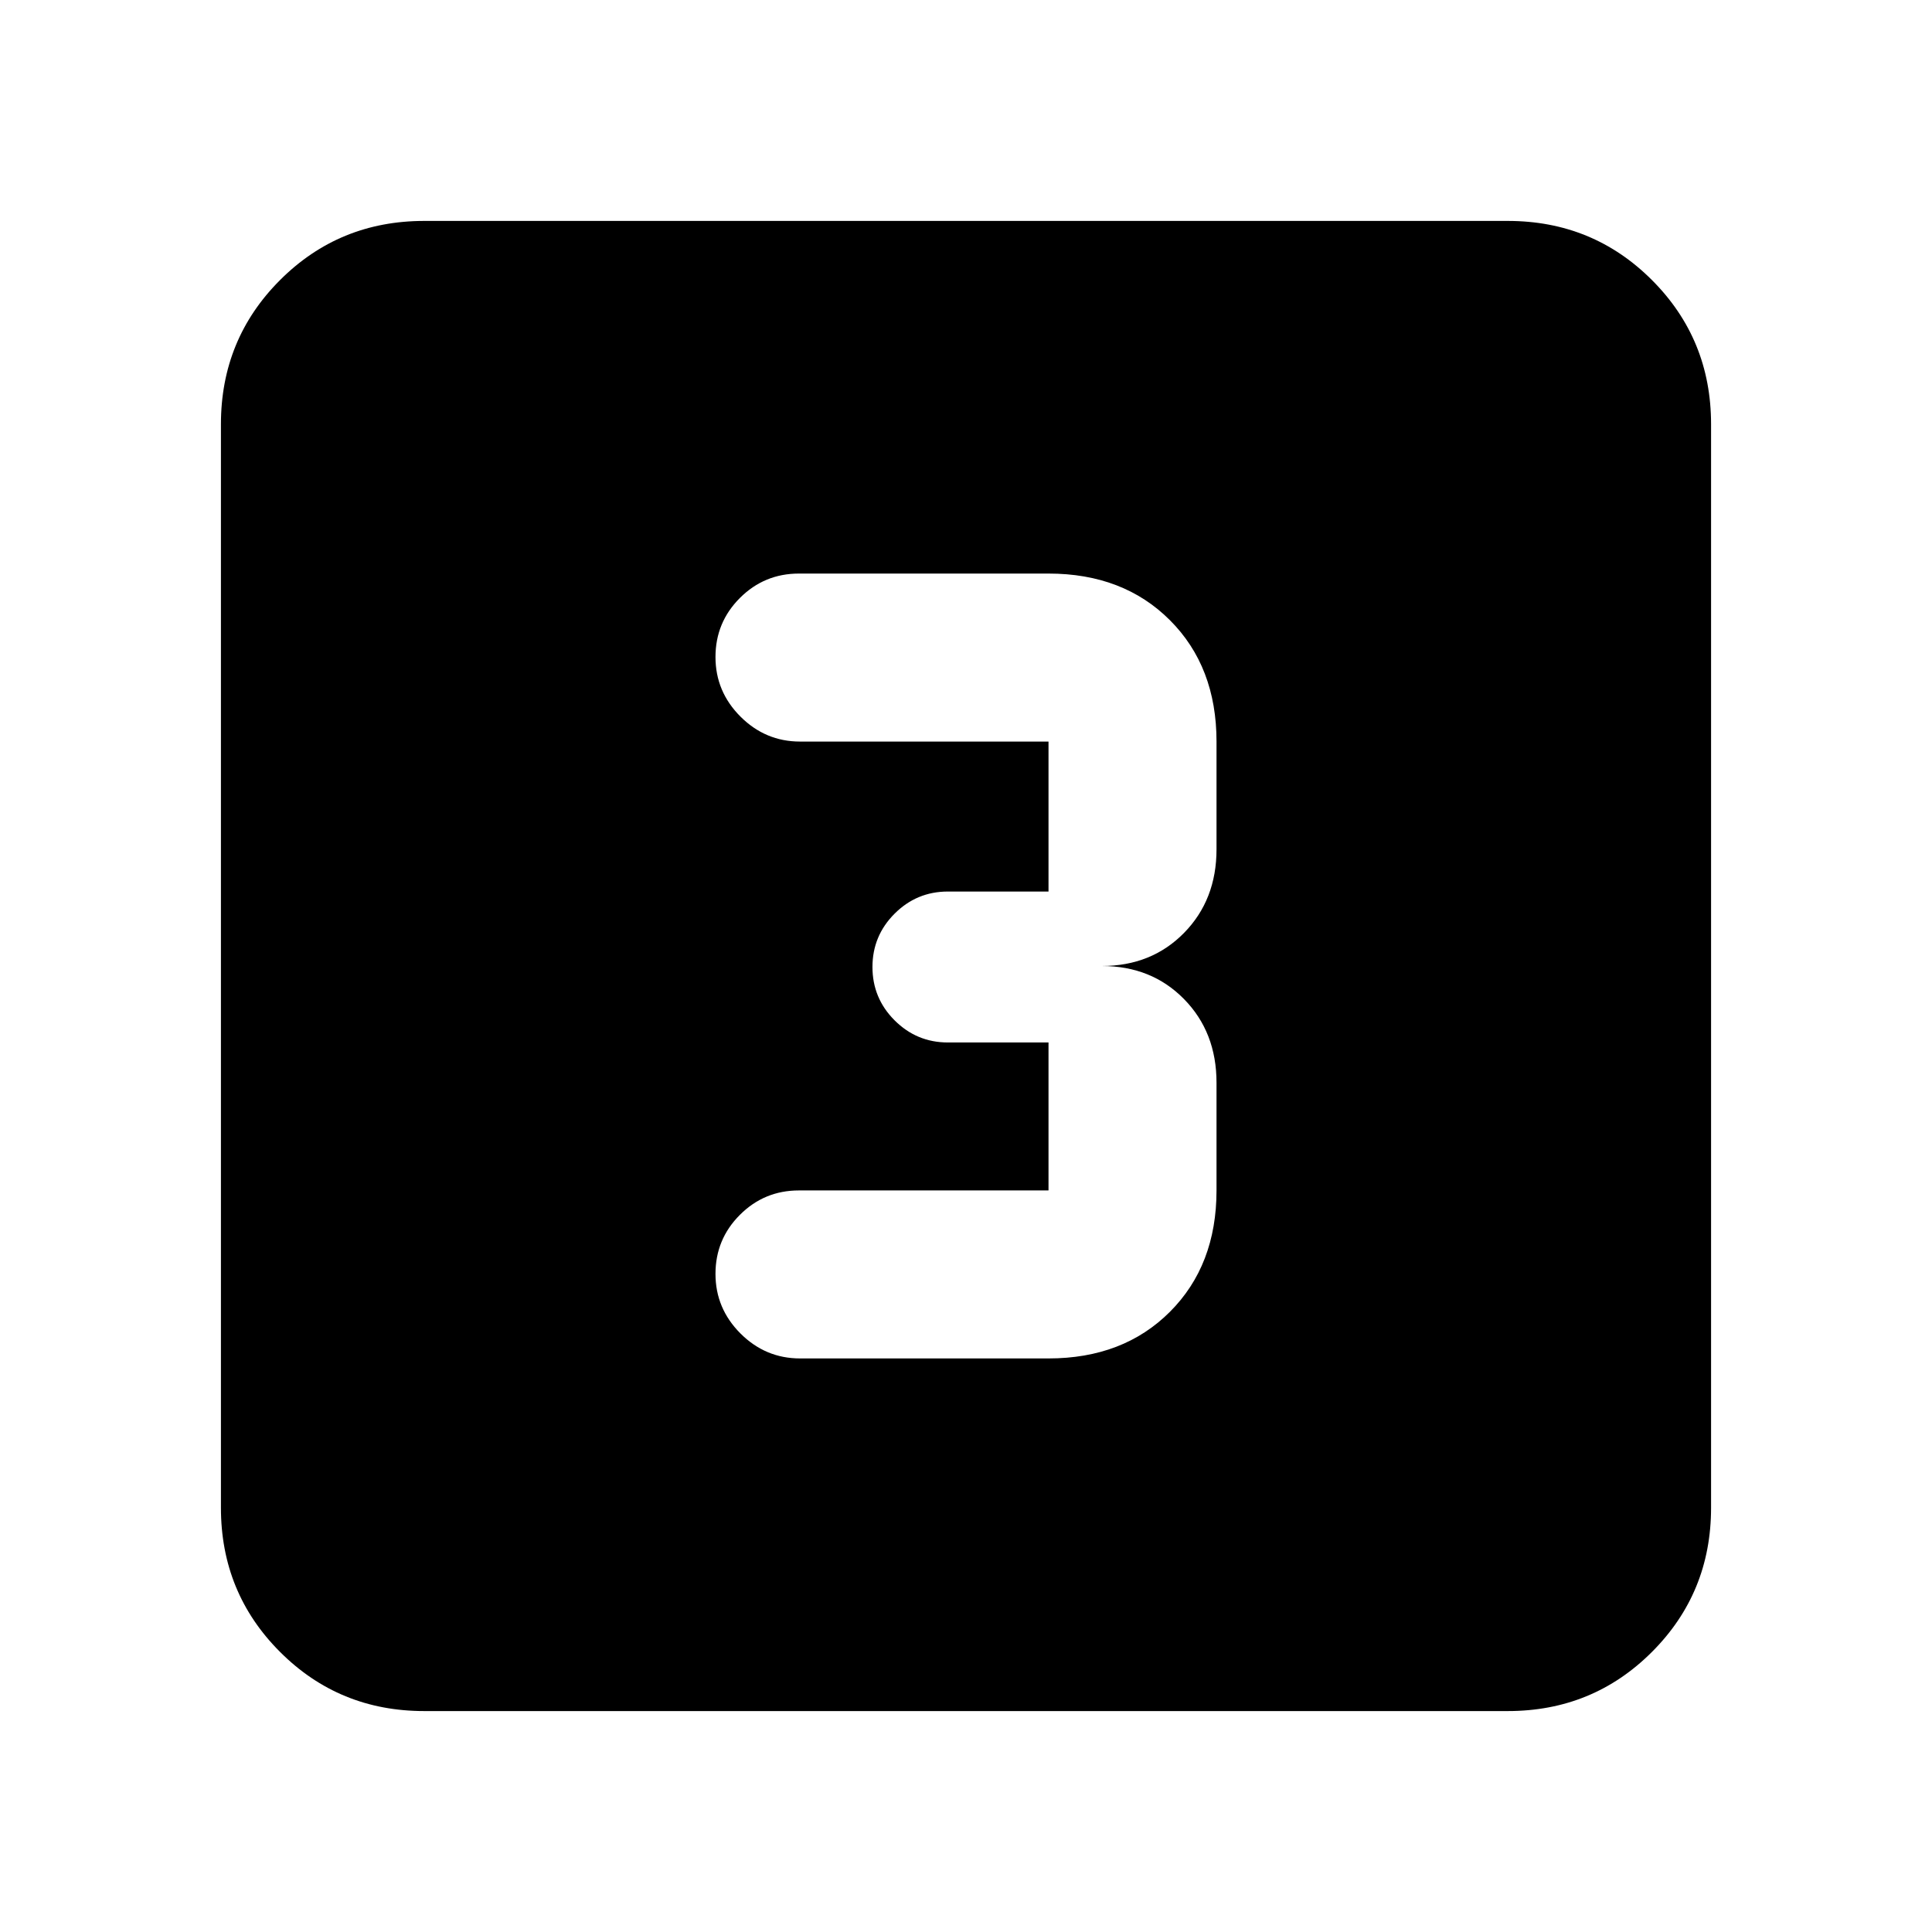 <svg xmlns="http://www.w3.org/2000/svg" height="24" viewBox="0 -960 960 960" width="24"><path d="M521-285q37.16 0 60.32-23.16 23.16-23.16 23.16-60.32V-422q0-25.13-16.15-41.57Q572.18-480 547.48-480q24.7 0 40.85-16.43 16.15-16.44 16.15-41.57v-53.52q0-37.16-23.16-60.32Q558.16-675 521-675H396.98q-17.2 0-29.33 12.13-12.13 12.13-12.13 29.33 0 17.19 12.41 29.61 12.42 12.41 29.61 12.41H521V-517h-49.98q-15.5 0-26.5 11t-11 26.5q0 15.5 11 26.5t26.5 11H521v73.52H396.98q-17.2 0-29.33 12.13-12.13 12.13-12.13 29.33 0 17.19 12.41 29.61Q380.35-285 397.54-285H521ZM210.78-109.78q-42.24 0-71.62-29.38-29.38-29.38-29.38-71.62v-538.44q0-42.24 29.38-71.62 29.38-29.38 71.62-29.38h538.44q42.24 0 71.62 29.38 29.38 29.38 29.38 71.62v538.44q0 42.24-29.38 71.62-29.38 29.38-71.62 29.38H210.78Z"/></svg>